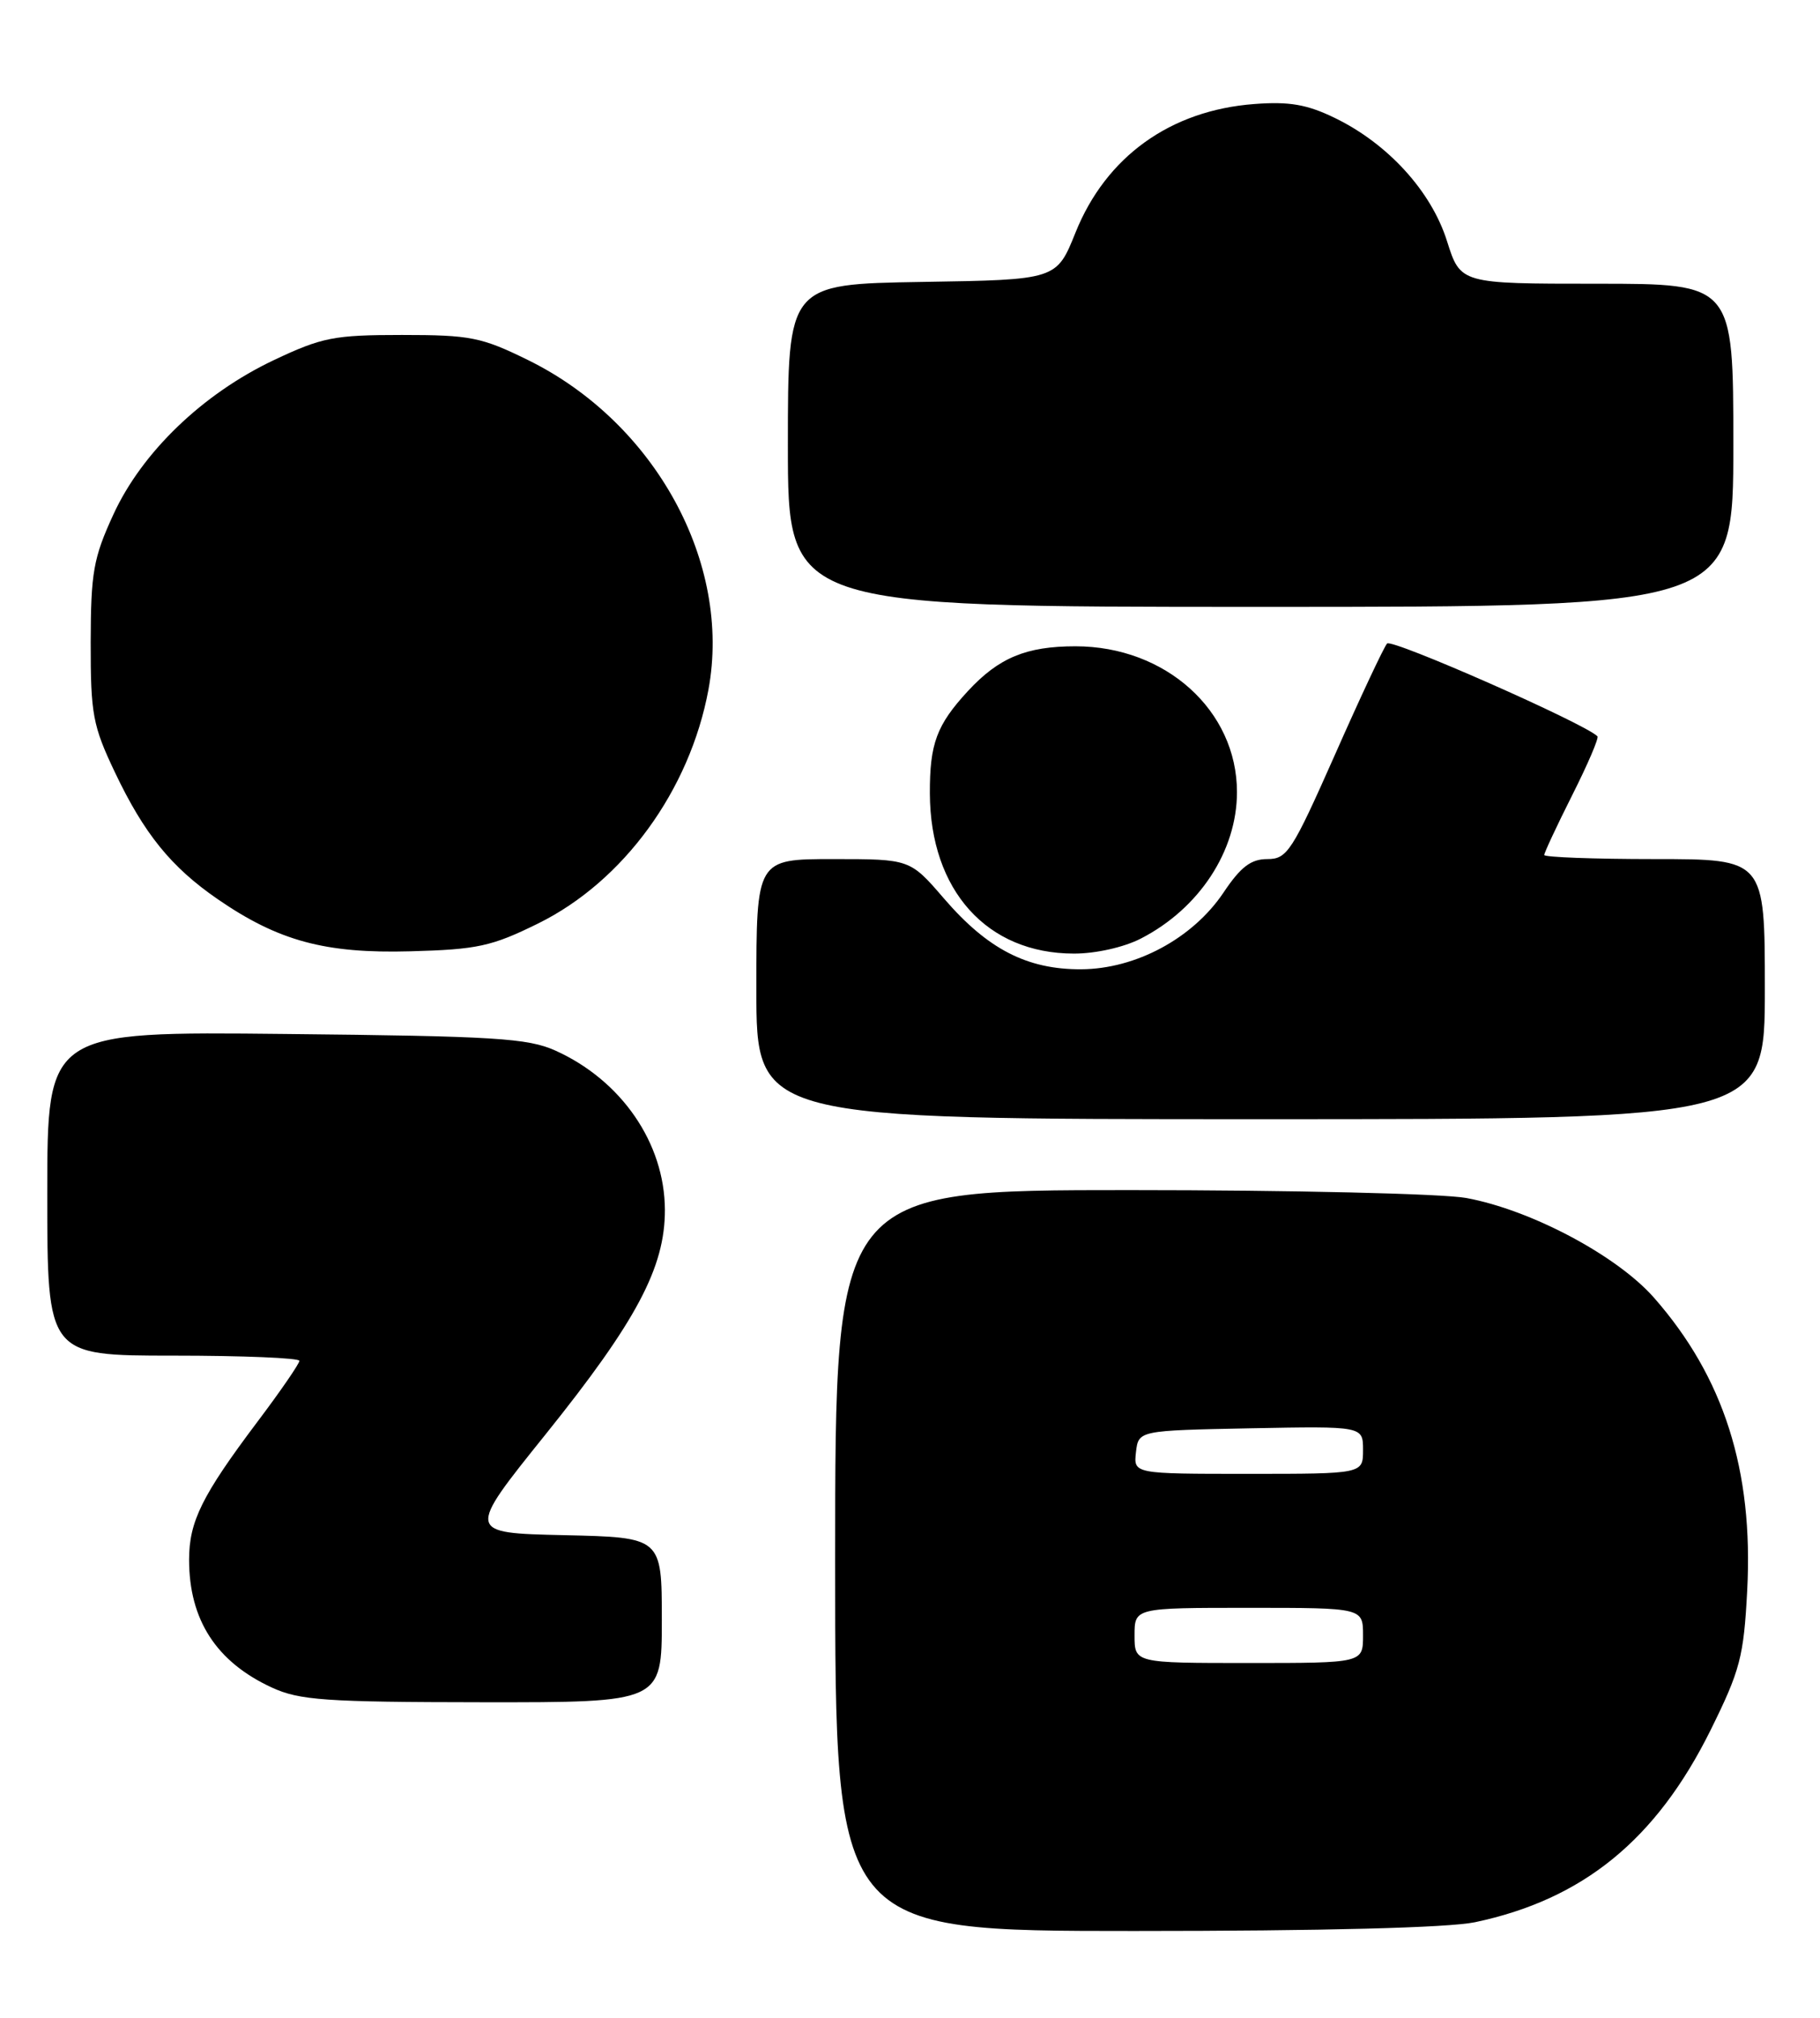 <?xml version="1.0" encoding="UTF-8" standalone="no"?>
<!DOCTYPE svg PUBLIC "-//W3C//DTD SVG 1.1//EN" "http://www.w3.org/Graphics/SVG/1.1/DTD/svg11.dtd" >
<svg xmlns="http://www.w3.org/2000/svg" xmlns:xlink="http://www.w3.org/1999/xlink" version="1.1" viewBox="0 0 231 256">
 <g >
 <path fill="currentColor"
d=" M 187.20 243.89 C 200.92 241.00 210.21 233.43 217.11 219.52 C 220.87 211.92 221.32 210.21 221.76 201.80 C 222.56 186.54 218.79 174.73 209.92 164.64 C 205.21 159.30 194.34 153.52 186.11 152.00 C 183.14 151.45 163.98 151.00 143.36 151.00 C 106.00 151.00 106.00 151.00 106.00 198.00 C 106.00 245.00 106.00 245.00 143.95 245.00 C 168.02 245.00 183.84 244.59 187.20 243.89 Z  M 84.00 205.53 C 84.00 195.06 84.00 195.06 71.60 194.78 C 59.19 194.50 59.19 194.50 69.24 182.00 C 80.79 167.62 84.41 160.81 84.39 153.50 C 84.36 145.04 78.88 137.08 70.50 133.30 C 66.99 131.72 62.80 131.46 36.25 131.19 C 6.00 130.87 6.00 130.87 6.00 151.43 C 6.00 172.00 6.00 172.00 22.00 172.00 C 30.80 172.00 38.00 172.30 38.00 172.66 C 38.00 173.02 35.59 176.53 32.63 180.45 C 25.64 189.75 24.00 193.05 24.00 197.89 C 24.00 205.52 27.45 210.86 34.50 214.11 C 38.01 215.73 41.27 215.96 61.25 215.98 C 84.00 216.00 84.00 216.00 84.00 205.53 Z  M 224.00 125.50 C 224.00 109.00 224.00 109.00 210.00 109.00 C 202.30 109.00 196.00 108.76 196.00 108.48 C 196.00 108.19 197.60 104.77 199.56 100.87 C 201.52 96.98 202.96 93.63 202.75 93.42 C 201.12 91.78 176.63 80.99 176.05 81.65 C 175.64 82.12 172.66 88.46 169.44 95.75 C 163.98 108.06 163.37 109.00 160.85 109.00 C 158.77 109.00 157.47 109.99 155.29 113.25 C 151.40 119.05 144.16 122.95 137.21 122.98 C 130.35 123.01 125.34 120.42 119.82 114.01 C 115.50 109.00 115.50 109.00 105.75 109.00 C 96.00 109.00 96.00 109.00 96.00 125.50 C 96.00 142.00 96.00 142.00 160.00 142.00 C 224.00 142.00 224.00 142.00 224.00 125.50 Z  M 68.28 117.18 C 79.13 111.84 87.55 100.28 89.92 87.49 C 92.89 71.41 83.16 53.63 67.03 45.69 C 61.11 42.78 59.71 42.50 51.02 42.50 C 42.38 42.50 40.87 42.80 34.74 45.70 C 25.71 49.98 18.02 57.38 14.39 65.28 C 11.85 70.80 11.53 72.63 11.51 81.50 C 11.50 90.62 11.77 92.07 14.59 98.00 C 18.30 105.80 21.73 110.03 27.65 114.10 C 35.34 119.39 41.28 121.00 52.08 120.70 C 60.58 120.47 62.40 120.08 68.28 117.18 Z  M 144.79 119.09 C 152.21 115.28 157.00 107.98 157.00 100.50 C 157.00 90.16 147.96 82.00 136.50 82.00 C 130.26 82.00 126.77 83.45 122.87 87.66 C 118.88 91.98 118.00 94.34 118.02 100.68 C 118.07 112.98 125.27 120.98 136.29 120.99 C 139.05 121.00 142.65 120.19 144.79 119.09 Z  M 220.00 56.50 C 220.00 36.00 220.00 36.00 202.68 36.00 C 185.37 36.00 185.37 36.00 183.66 30.60 C 181.67 24.27 176.15 18.22 169.39 14.95 C 165.89 13.25 163.62 12.86 159.19 13.20 C 148.55 14.00 140.38 19.87 136.51 29.50 C 134.10 35.50 134.10 35.50 117.05 35.77 C 100.00 36.05 100.00 36.05 100.00 56.52 C 100.00 77.00 100.00 77.00 160.00 77.00 C 220.00 77.00 220.00 77.00 220.00 56.50 Z  M 144.00 207.50 C 144.00 204.00 144.00 204.00 158.50 204.00 C 173.00 204.00 173.00 204.00 173.00 207.50 C 173.00 211.00 173.00 211.00 158.50 211.00 C 144.00 211.00 144.00 211.00 144.00 207.50 Z  M 144.18 184.25 C 144.50 181.50 144.50 181.50 158.75 181.22 C 173.00 180.95 173.00 180.95 173.00 183.97 C 173.00 187.00 173.00 187.00 158.43 187.00 C 143.87 187.00 143.87 187.00 144.18 184.25 Z "/>
</g>
</svg>